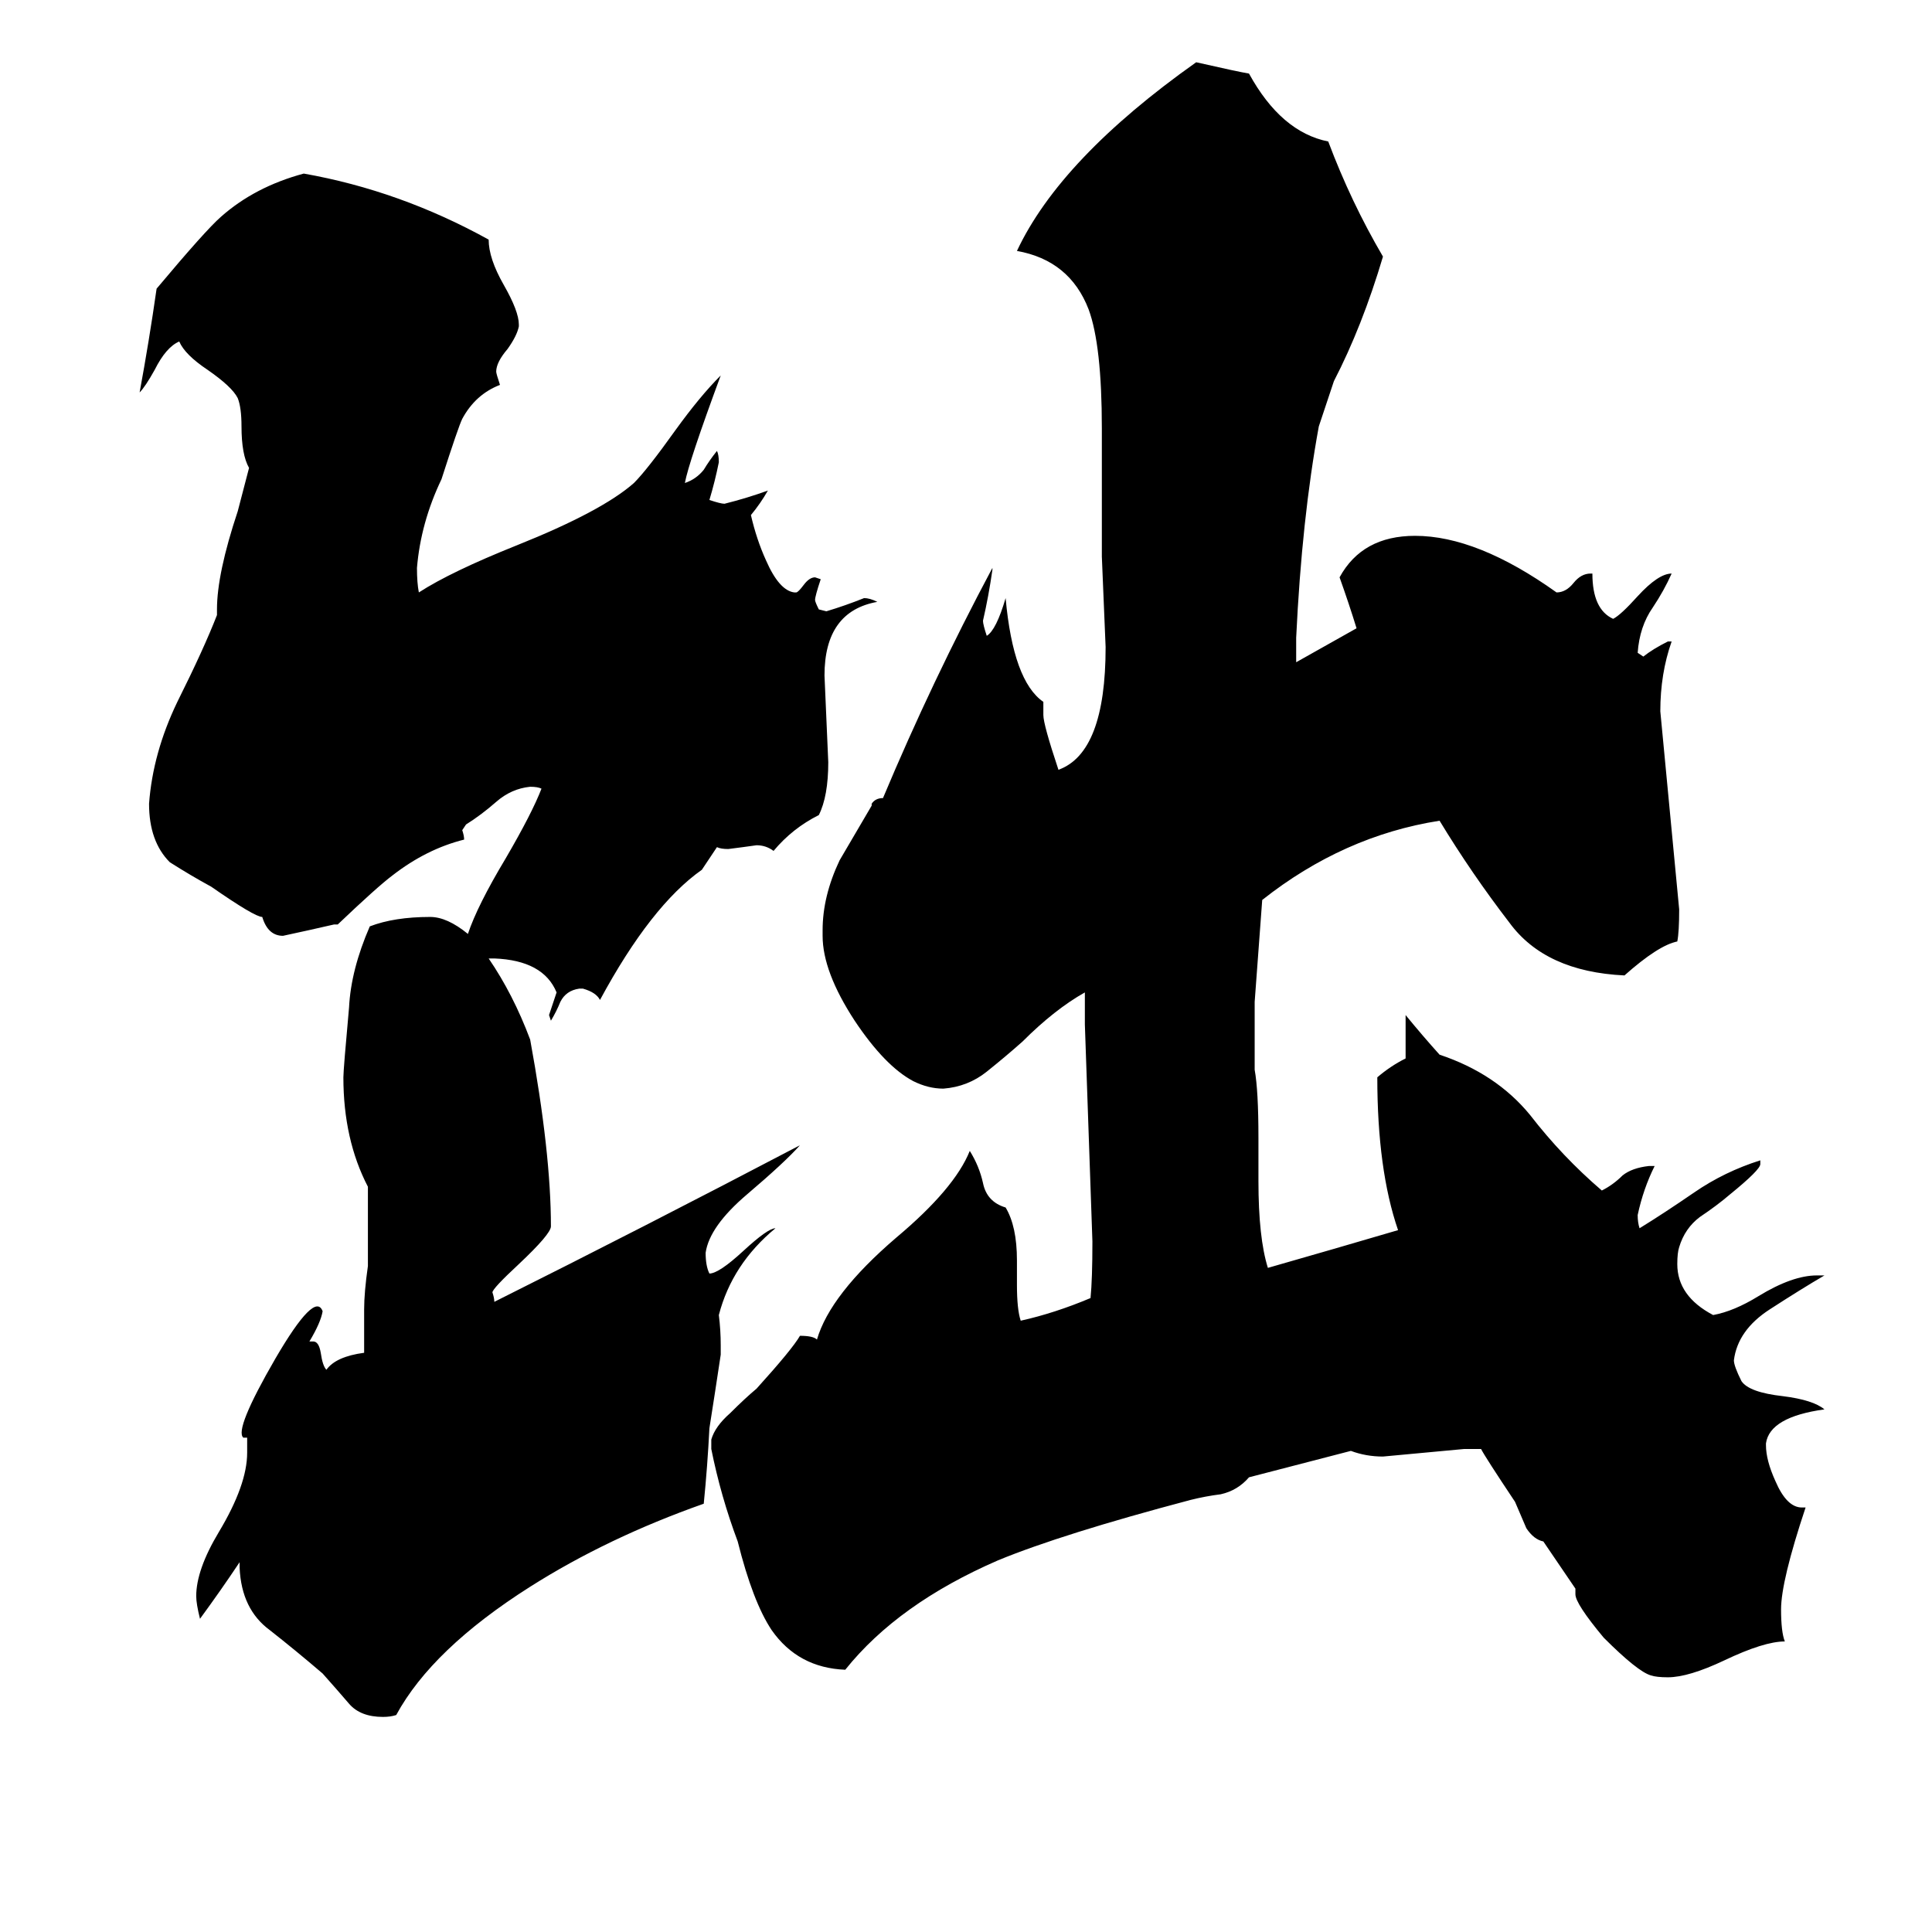 <svg xmlns="http://www.w3.org/2000/svg" viewBox="0 -800 1024 1024">
	<path fill="#000000" d="M818 17Q813 16 809 10Q806 3 803 -4Q787 -28 785 -32H776Q755 -30 733 -28Q724 -28 716 -31L662 -17Q656 -10 647 -8Q639 -7 631 -5Q563 13 529 27Q476 50 448 85Q423 84 409 64Q399 49 391 17Q382 -7 377 -32V-37Q379 -44 387 -51Q395 -59 401 -64Q420 -85 424 -92Q431 -92 433 -90Q440 -114 475 -144Q506 -170 514 -190Q519 -182 521 -173Q523 -163 533 -160Q539 -150 539 -132V-119Q539 -106 541 -100Q559 -104 578 -112Q579 -122 579 -142Q577 -199 575 -257V-274Q559 -265 542 -248Q533 -240 523 -232Q513 -224 500 -223Q492 -223 484 -227Q469 -235 453 -259Q436 -285 436 -304V-307Q436 -325 445 -344Q448 -349 462 -373V-374Q464 -377 468 -377Q494 -439 526 -499V-498Q524 -484 521 -471Q521 -469 523 -463Q528 -466 533 -483Q537 -439 553 -428V-421Q553 -416 561 -392Q586 -401 586 -457Q585 -481 584 -505V-573Q584 -617 577 -636Q567 -662 539 -667Q562 -716 634 -767Q656 -762 662 -761Q679 -730 704 -725Q716 -693 733 -664Q722 -627 707 -598L699 -574Q690 -525 687 -462V-449Q703 -458 719 -467Q715 -480 710 -494Q722 -516 750 -516Q783 -516 825 -486Q830 -486 834 -491Q838 -496 843 -496H844Q844 -477 855 -472Q859 -474 868 -484Q879 -496 886 -496Q882 -487 876 -478Q869 -468 868 -454L871 -452Q876 -456 884 -460H886Q880 -443 880 -423Q885 -370 890 -318Q890 -306 889 -301Q879 -299 861 -283Q819 -285 800 -311Q780 -337 763 -365Q712 -357 669 -323Q667 -296 665 -269V-233Q667 -222 667 -197V-174Q667 -144 672 -128Q707 -138 741 -148Q730 -180 730 -229Q737 -235 745 -239V-262Q754 -251 763 -241Q793 -231 811 -209Q828 -187 849 -169Q855 -172 860 -177Q865 -181 874 -182H877Q871 -170 868 -156Q868 -152 869 -149Q882 -157 898 -168Q914 -179 933 -185V-183Q933 -180 917 -167Q910 -161 901 -155Q893 -149 890 -139Q889 -136 889 -130Q889 -113 908 -103Q919 -105 932 -113Q950 -124 963 -124H967Q955 -117 938 -106Q921 -95 919 -79Q919 -76 923 -68Q927 -62 945 -60Q961 -58 967 -53Q938 -49 936 -35V-34Q936 -26 941 -15Q947 -1 955 -1H957Q944 38 944 53Q944 65 946 70Q935 70 914 80Q895 89 884 89Q878 89 875 88Q868 86 850 68Q835 50 835 45V42ZM259 -292Q272 -273 281 -249Q292 -189 292 -150Q292 -146 275 -130Q261 -117 261 -115Q262 -112 262 -110Q342 -150 424 -193Q416 -184 396 -167Q376 -150 374 -136Q374 -129 376 -125Q381 -125 394 -137Q407 -149 411 -149Q388 -130 381 -103Q382 -95 382 -87V-82Q379 -62 376 -43Q375 -23 373 -3Q322 15 281 41Q229 74 210 109Q207 110 203 110Q191 110 185 103Q179 96 171 87Q157 75 143 64Q128 53 127 31V28Q117 43 106 58Q104 50 104 46Q104 32 116 12Q131 -13 131 -30V-38Q130 -38 129 -38Q124 -42 146 -80Q167 -116 171 -105Q170 -99 164 -89H166Q169 -89 170 -83Q171 -76 173 -74Q178 -81 193 -83V-106Q193 -115 195 -129V-171Q182 -196 182 -229Q182 -233 185 -266Q186 -286 196 -309Q209 -314 228 -314Q237 -314 248 -305Q253 -320 268 -345Q282 -369 287 -382Q285 -383 281 -383Q271 -382 263 -375Q255 -368 247 -363L245 -360Q246 -357 246 -355Q226 -350 208 -336Q200 -330 179 -310H177Q164 -307 150 -304Q142 -304 139 -314Q135 -314 112 -330Q101 -336 90 -343Q79 -354 79 -374Q81 -401 94 -428Q108 -456 115 -474V-477Q115 -496 126 -529L132 -552Q128 -559 128 -574Q128 -584 126 -589Q123 -595 110 -604Q98 -612 95 -619Q88 -616 82 -604Q77 -595 74 -592Q79 -619 83 -647Q109 -678 117 -685Q135 -701 161 -708Q212 -699 259 -673Q259 -663 267 -649Q275 -635 275 -628V-627Q274 -622 269 -615Q263 -608 263 -603Q263 -602 265 -596Q252 -591 245 -578Q243 -574 234 -546Q223 -523 221 -499Q221 -491 222 -486Q239 -497 274 -511Q319 -529 336 -544Q343 -551 358 -572Q371 -590 382 -601Q365 -555 363 -544Q369 -546 373 -551Q376 -556 380 -561Q381 -559 381 -555Q379 -545 376 -535Q382 -533 384 -533Q396 -536 407 -540Q403 -533 398 -527Q401 -514 406 -503Q413 -487 421 -486H422Q423 -486 426 -490Q429 -494 432 -494L435 -493Q432 -484 432 -482Q432 -481 434 -477L438 -476Q448 -479 458 -483Q461 -483 465 -481Q437 -476 437 -442Q438 -419 439 -396Q439 -378 434 -368Q420 -361 410 -349Q406 -352 401 -352Q394 -351 386 -350Q382 -350 380 -351L372 -339Q345 -320 318 -270Q316 -274 309 -276H307Q300 -275 297 -269Q295 -264 292 -259L291 -262Q293 -268 295 -274Q288 -291 262 -292Z"/>
</svg>